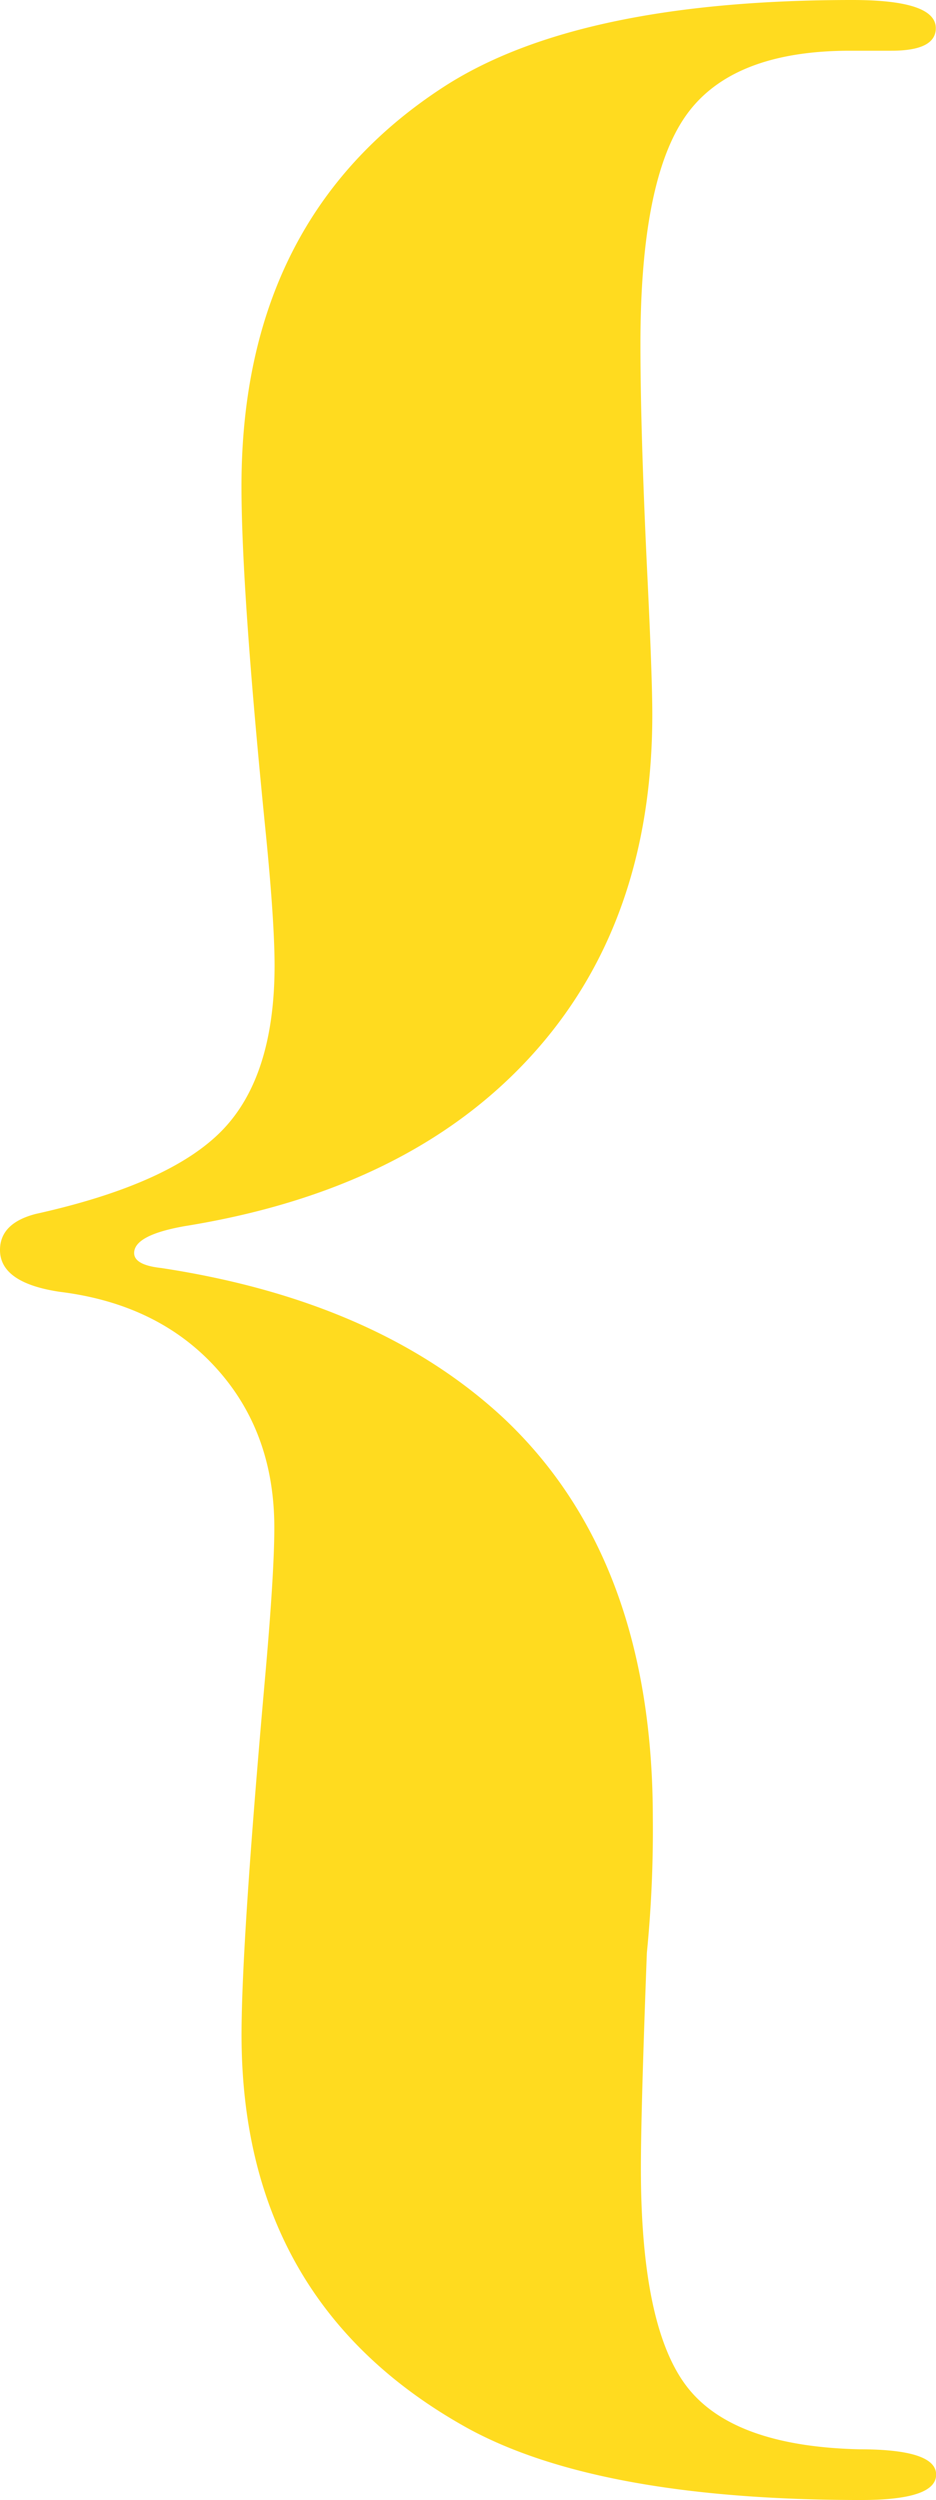 <svg xmlns="http://www.w3.org/2000/svg" viewBox="0 0 142.76 381"><defs><style>.cls-1{fill:#ffdb1f;}</style></defs><title>Asset 3</title><g id="Layer_2" data-name="Layer 2"><g id="Layer_1-2" data-name="Layer 1"><path class="cls-1" d="M5.46,185q20.46-4.54,28.42-12.73t8-25q0-6.82-1.36-20.46Q36.83,90,36.83,74.11q0-40.92,30.92-60.92Q88.2,0,130,0q12.73,0,12.73,4.29,0,3.44-6.75,3.44h-6.3q-18,0-25,9.8t-7,34.87q0,13.67,1.09,36,.72,15,.72,20.51,0,31.91-18.64,52.19T28.19,186.86q-7.73,1.36-7.73,4.1,0,1.83,4.11,2.28,32.93,5,52.14,22.79,22.87,21.42,22.86,61.07a190.31,190.31,0,0,1-.91,20.52q-.91,24.16-.91,32.81,0,24.15,7,33.27t26.33,9.57q11.7,0,11.7,3.86T131.39,381q-40,0-60-10.91-34.55-19.1-34.55-60,0-14.09,3.64-55,1.36-15.45,1.36-22.28,0-14.54-8.87-24.32T9.09,196.87Q0,195.5,0,190.5,0,186.41,5.46,185Z"/></g></g></svg>